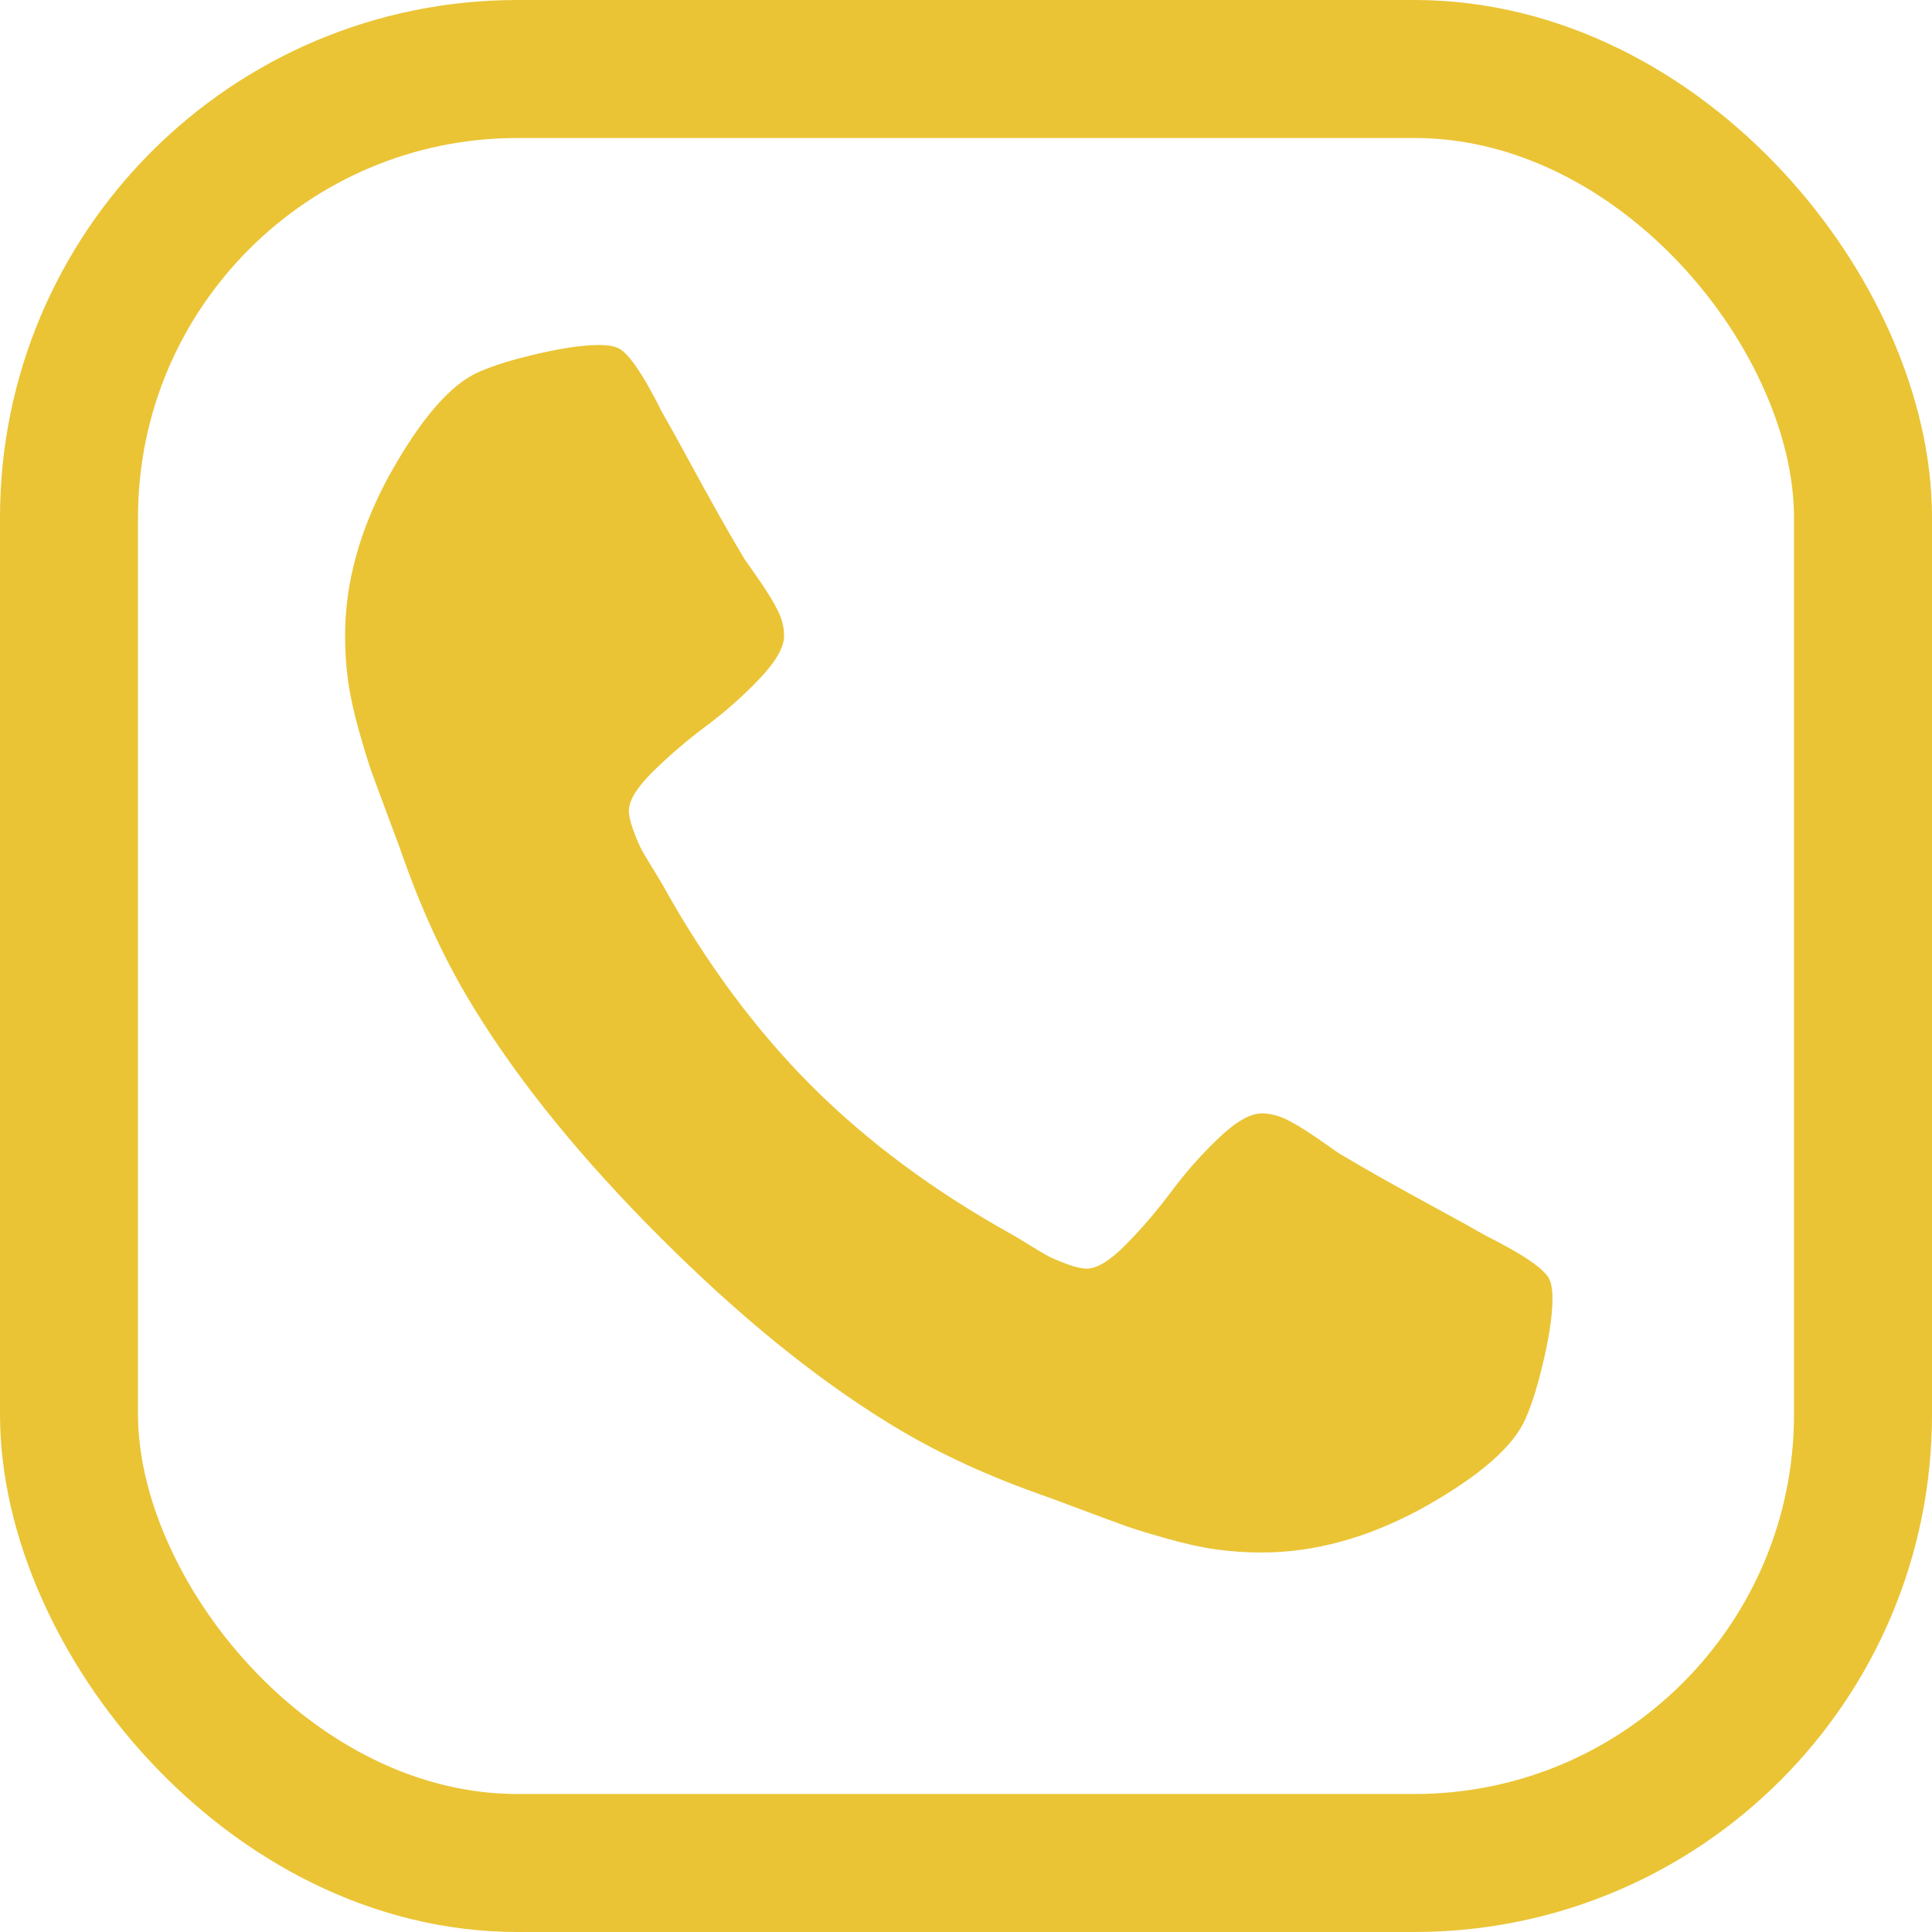 <svg width="56" height="56" viewBox="0 0 56 56" fill="none" xmlns="http://www.w3.org/2000/svg">
<g clip-path="url(#clip0)">
<path d="M44.925 37.119C44.826 36.82 44.196 36.381 43.036 35.801C42.722 35.619 42.274 35.37 41.694 35.056C41.114 34.741 40.588 34.45 40.116 34.185C39.643 33.92 39.2 33.663 38.786 33.415C38.72 33.365 38.513 33.221 38.164 32.98C37.816 32.74 37.522 32.561 37.282 32.445C37.041 32.33 36.805 32.272 36.573 32.272C36.242 32.272 35.828 32.508 35.331 32.98C34.834 33.452 34.378 33.966 33.964 34.521C33.55 35.077 33.111 35.59 32.647 36.062C32.183 36.535 31.801 36.771 31.503 36.771C31.354 36.771 31.167 36.729 30.944 36.647C30.721 36.564 30.55 36.493 30.434 36.436C30.318 36.378 30.12 36.262 29.838 36.087C29.555 35.913 29.398 35.818 29.365 35.801C27.095 34.542 25.148 33.1 23.524 31.476C21.9 29.852 20.458 27.905 19.199 25.634C19.182 25.601 19.087 25.444 18.913 25.162C18.739 24.881 18.623 24.682 18.565 24.566C18.507 24.45 18.436 24.28 18.354 24.056C18.271 23.832 18.229 23.646 18.229 23.497C18.229 23.199 18.465 22.817 18.938 22.353C19.41 21.889 19.924 21.45 20.479 21.036C21.034 20.622 21.548 20.166 22.02 19.669C22.492 19.172 22.728 18.758 22.728 18.427C22.728 18.195 22.67 17.958 22.555 17.718C22.439 17.477 22.26 17.184 22.02 16.835C21.78 16.488 21.635 16.28 21.585 16.214C21.337 15.8 21.08 15.357 20.814 14.884C20.549 14.412 20.259 13.886 19.944 13.306C19.63 12.726 19.381 12.278 19.199 11.964C18.619 10.804 18.18 10.174 17.881 10.075C17.765 10.025 17.591 10 17.36 10C16.912 10 16.328 10.083 15.607 10.249C14.886 10.414 14.319 10.588 13.904 10.771C13.076 11.118 12.197 12.129 11.269 13.803C10.424 15.36 10.002 16.902 10.002 18.426C10.002 18.873 10.031 19.308 10.089 19.731C10.147 20.154 10.25 20.63 10.399 21.161C10.549 21.691 10.669 22.085 10.76 22.341C10.851 22.598 11.021 23.058 11.269 23.721C11.518 24.384 11.667 24.79 11.716 24.939C12.296 26.563 12.984 28.013 13.78 29.289C15.088 31.41 16.874 33.602 19.136 35.864C21.398 38.126 23.59 39.912 25.711 41.221C26.987 42.016 28.437 42.704 30.061 43.284C30.21 43.334 30.616 43.483 31.279 43.732C31.942 43.98 32.401 44.15 32.658 44.241C32.915 44.332 33.309 44.453 33.839 44.602C34.37 44.751 34.846 44.855 35.268 44.913C35.691 44.971 36.126 45 36.573 45C38.098 45 39.639 44.577 41.197 43.732C42.87 42.804 43.881 41.926 44.229 41.097C44.412 40.683 44.585 40.115 44.751 39.394C44.917 38.674 44.999 38.09 44.999 37.642C45 37.409 44.975 37.236 44.925 37.119Z" fill="#EAC435"/>
</g>
<rect x="2" y="2" width="52" height="52" rx="13" stroke="#EAC435" stroke-width="4"/>
<defs>
<clipPath id="clip0">
<rect width="35" height="35" fill="white" transform="translate(10 10)"/>
</clipPath>
</defs>
</svg>
